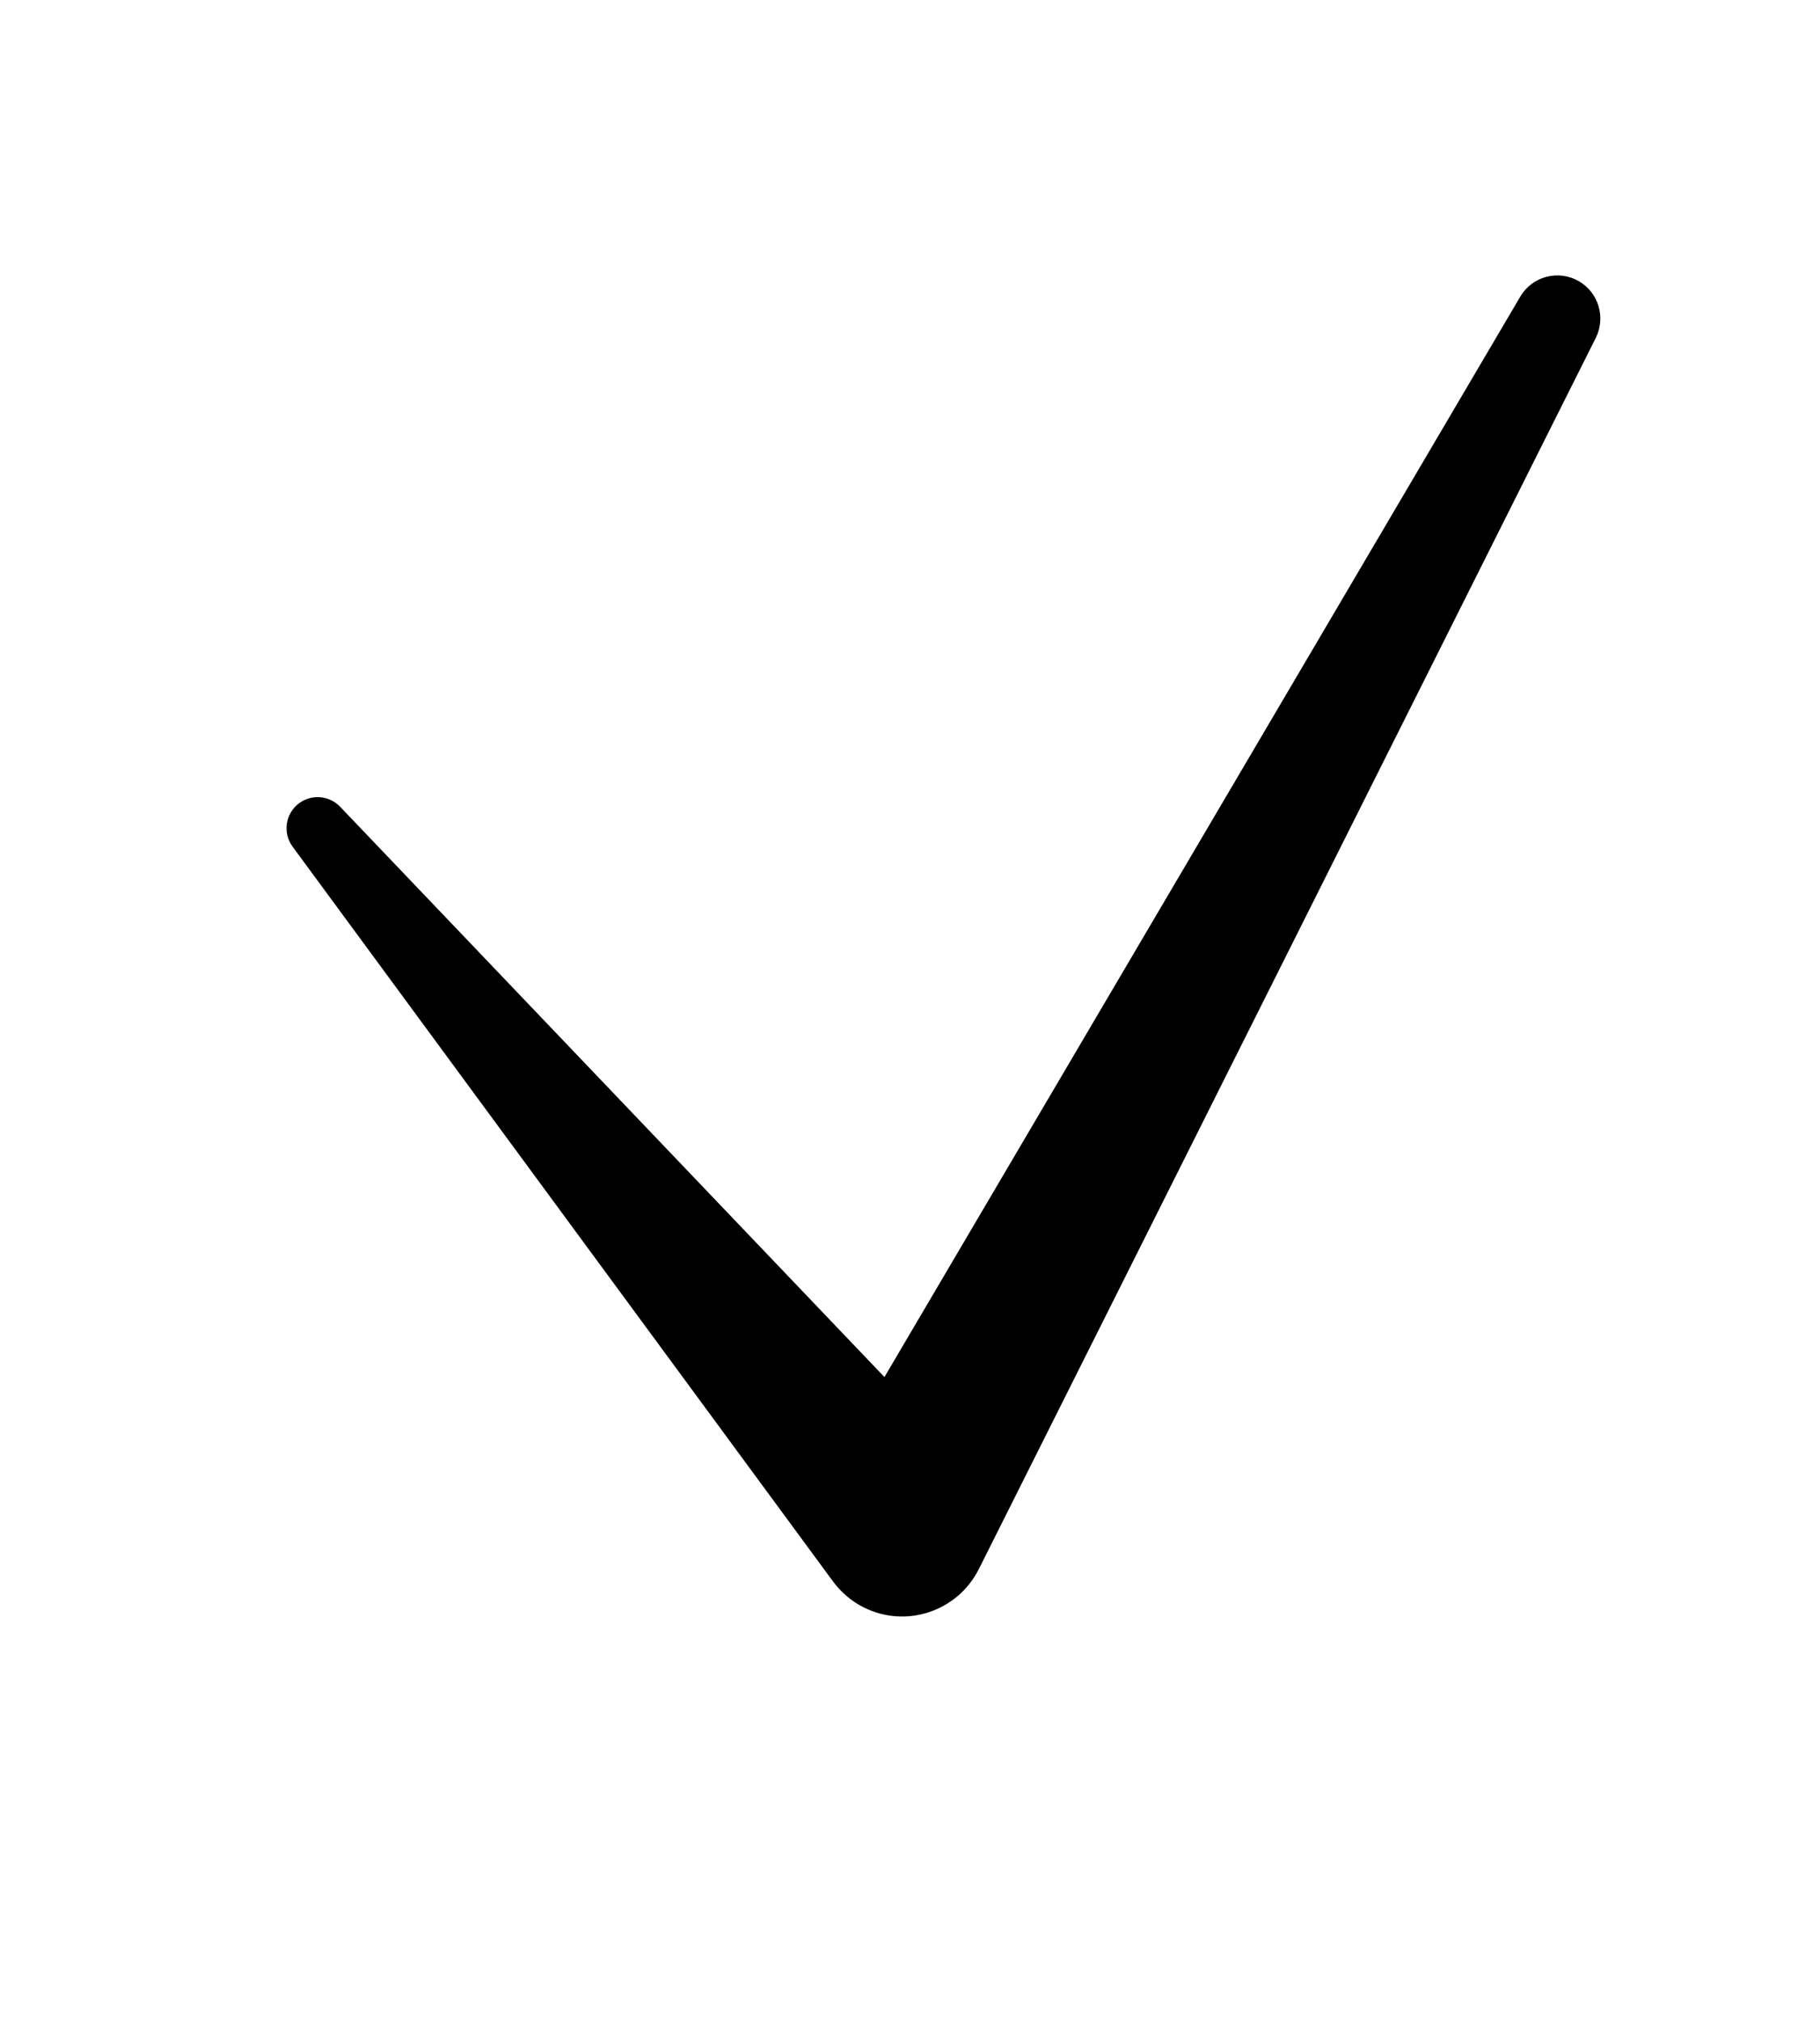 <?xml version="1.0" encoding="utf-8"?>
<!-- Generator: Adobe Illustrator 16.0.0, SVG Export Plug-In . SVG Version: 6.00 Build 0)  -->
<!DOCTYPE svg PUBLIC "-//W3C//DTD SVG 1.1//EN" "http://www.w3.org/Graphics/SVG/1.1/DTD/svg11.dtd">
<svg version="1.1" id="Слой_1" xmlns="http://www.w3.org/2000/svg" xmlns:xlink="http://www.w3.org/1999/xlink" x="0px" y="0px"
	 width="30.554px" height="33.924px" viewBox="0 0 30.554 33.924" enable-background="new 0 0 30.554 33.924" xml:space="preserve">
<line fill="none" stroke="#000000" stroke-miterlimit="10" x1="65.074" y1="5.687" x2="100.031" y2="40.687"/>
<line fill="none" stroke="#000000" stroke-miterlimit="10" x1="99.996" y1="5.325" x2="65.052" y2="40.325"/>
<path d="M26.511,4.724c-0.344-0.203-0.787-0.088-0.989,0.256L14.848,23.117L5.71,13.543c-0.178-0.187-0.473-0.217-0.687-0.06
	c-0.232,0.171-0.282,0.498-0.111,0.73l9.073,12.336c0.13,0.176,0.306,0.33,0.515,0.435c0.711,0.356,1.576,0.068,1.932-0.643
	l0.02-0.039L26.791,5.67C26.958,5.333,26.84,4.917,26.511,4.724z"/>
</svg>
